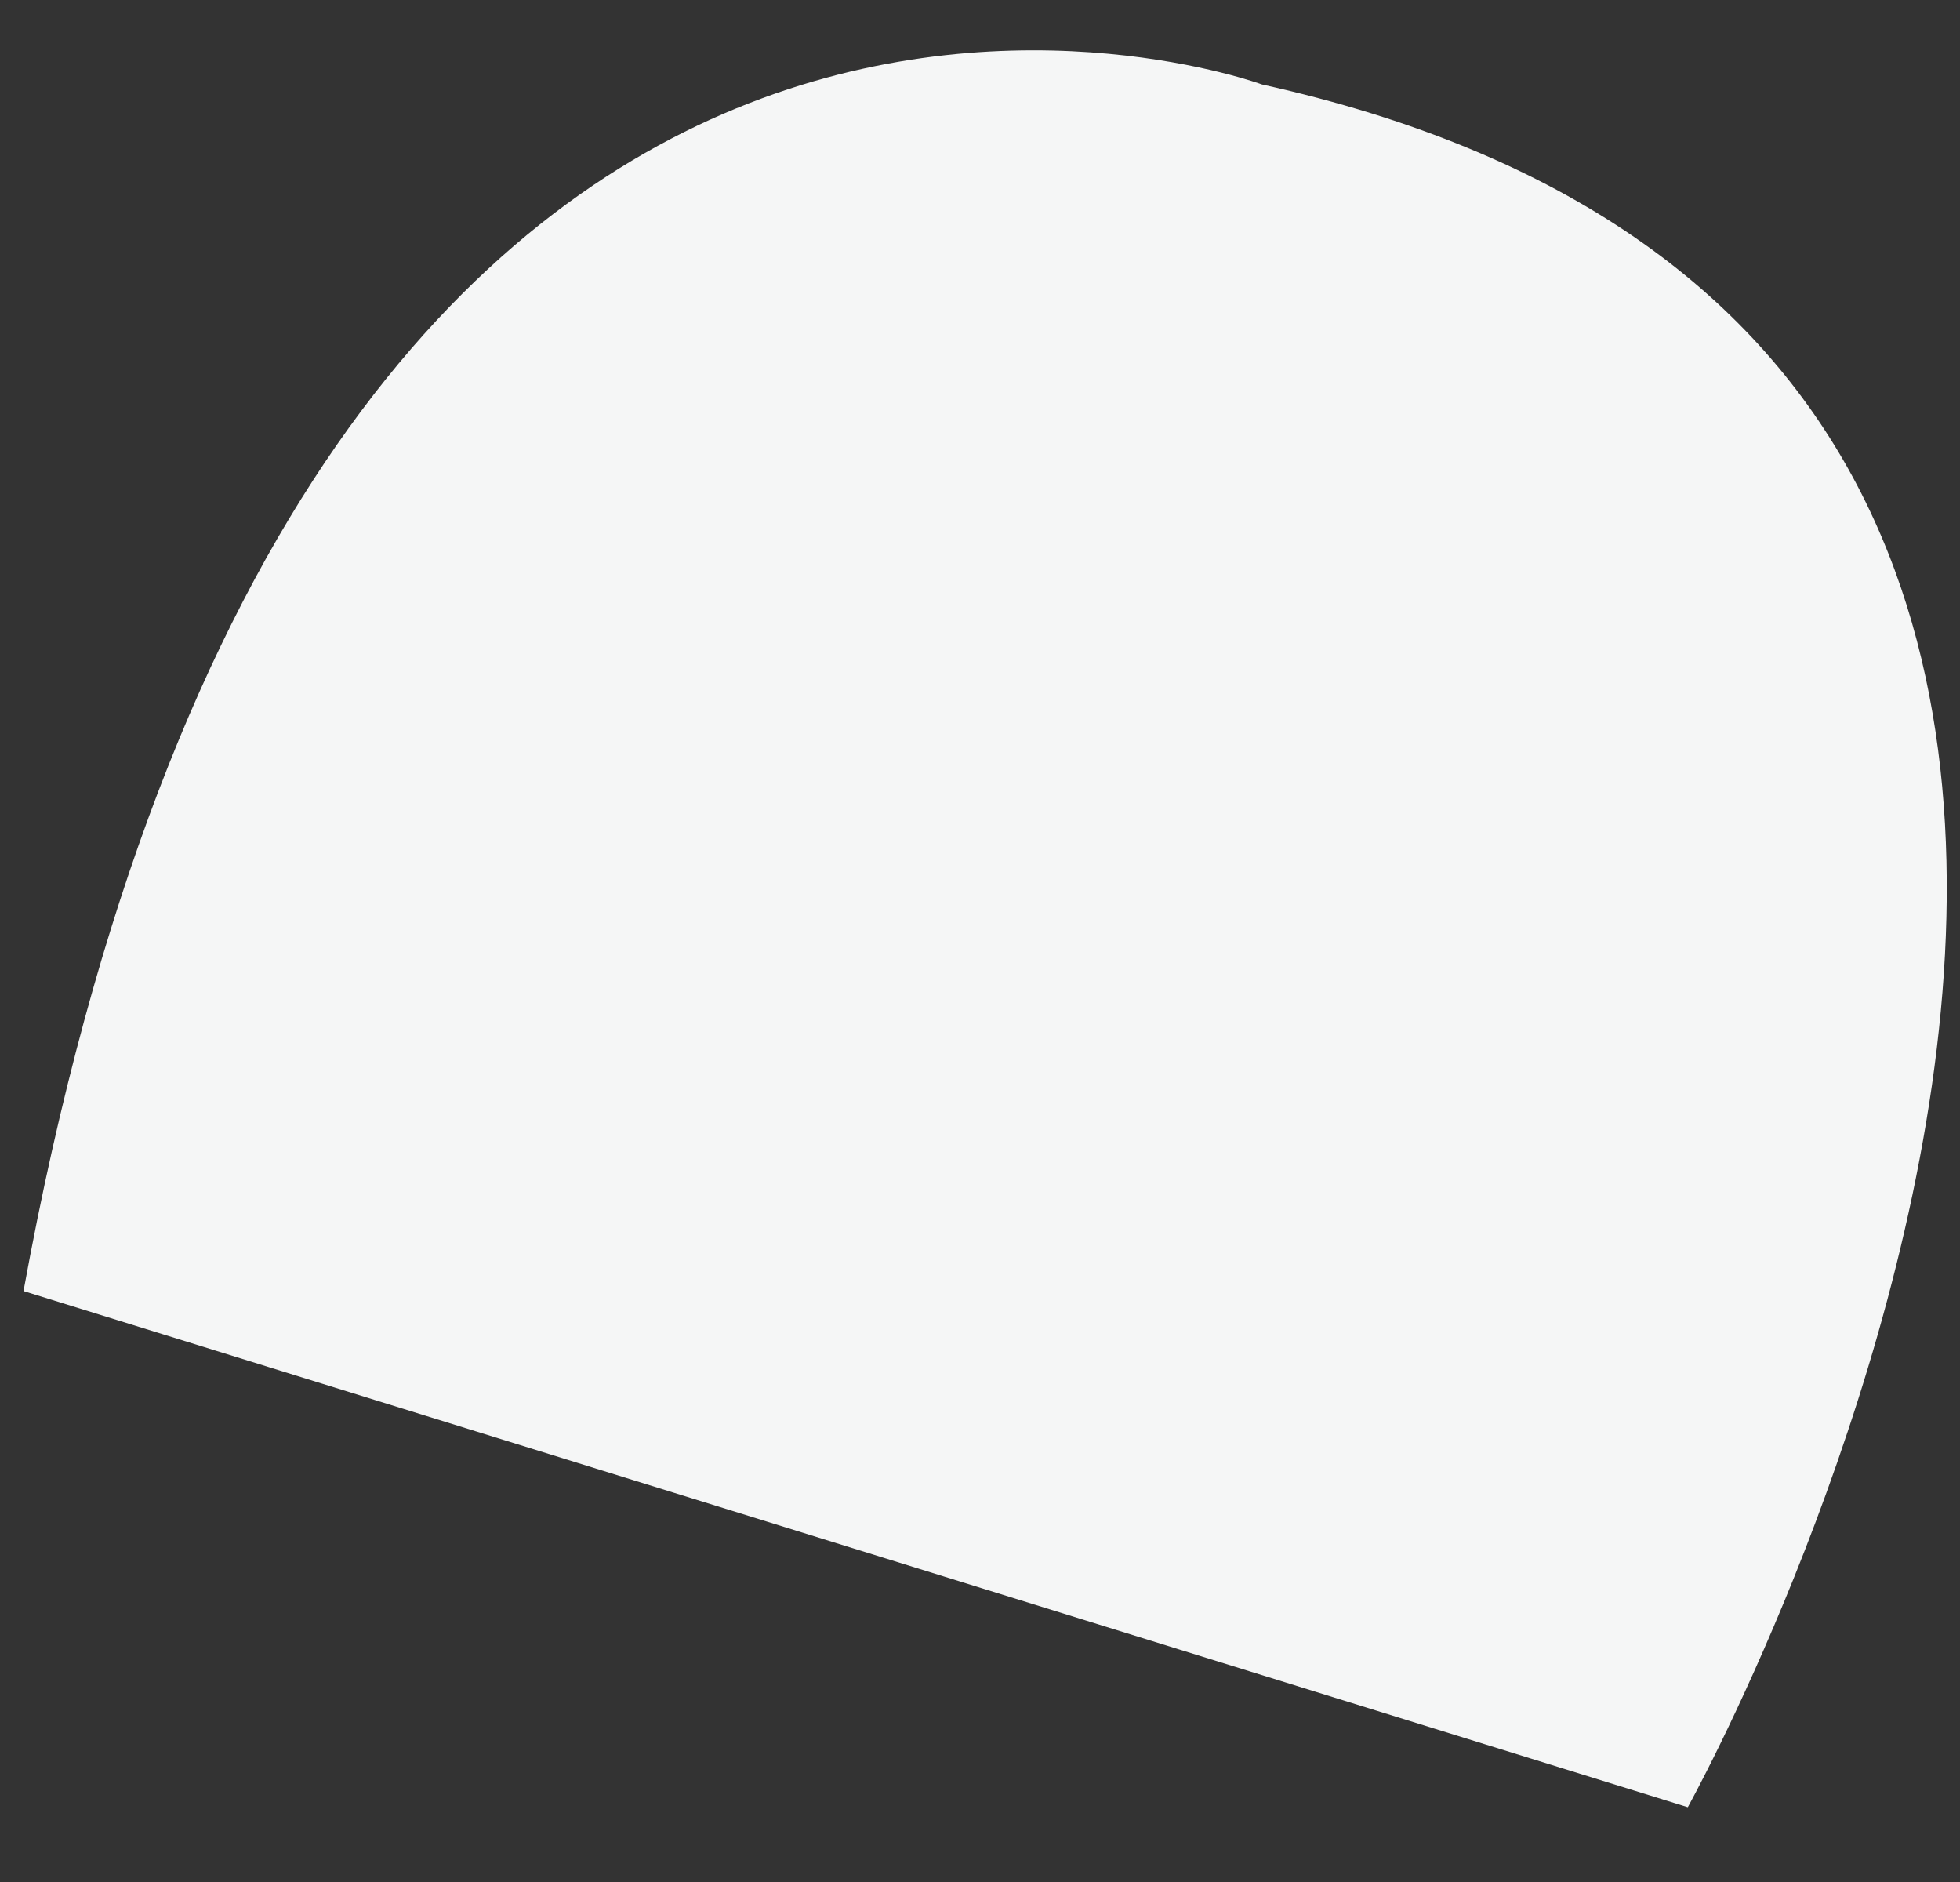 <svg width="25" height="24" viewBox="0 0 25 24" fill="none" xmlns="http://www.w3.org/2000/svg">
<rect x="0" y="0" width="25" height="24" fill="#333333" stroke="none"/>
<path d="M0.3 16.464L21.528 23.046C21.528 23.046 31.809 4.556 16.096 1.077C16.096 1.077 3.921 -3.415 0.3 16.464Z" fill="#F5F6F6"/>
</svg>
